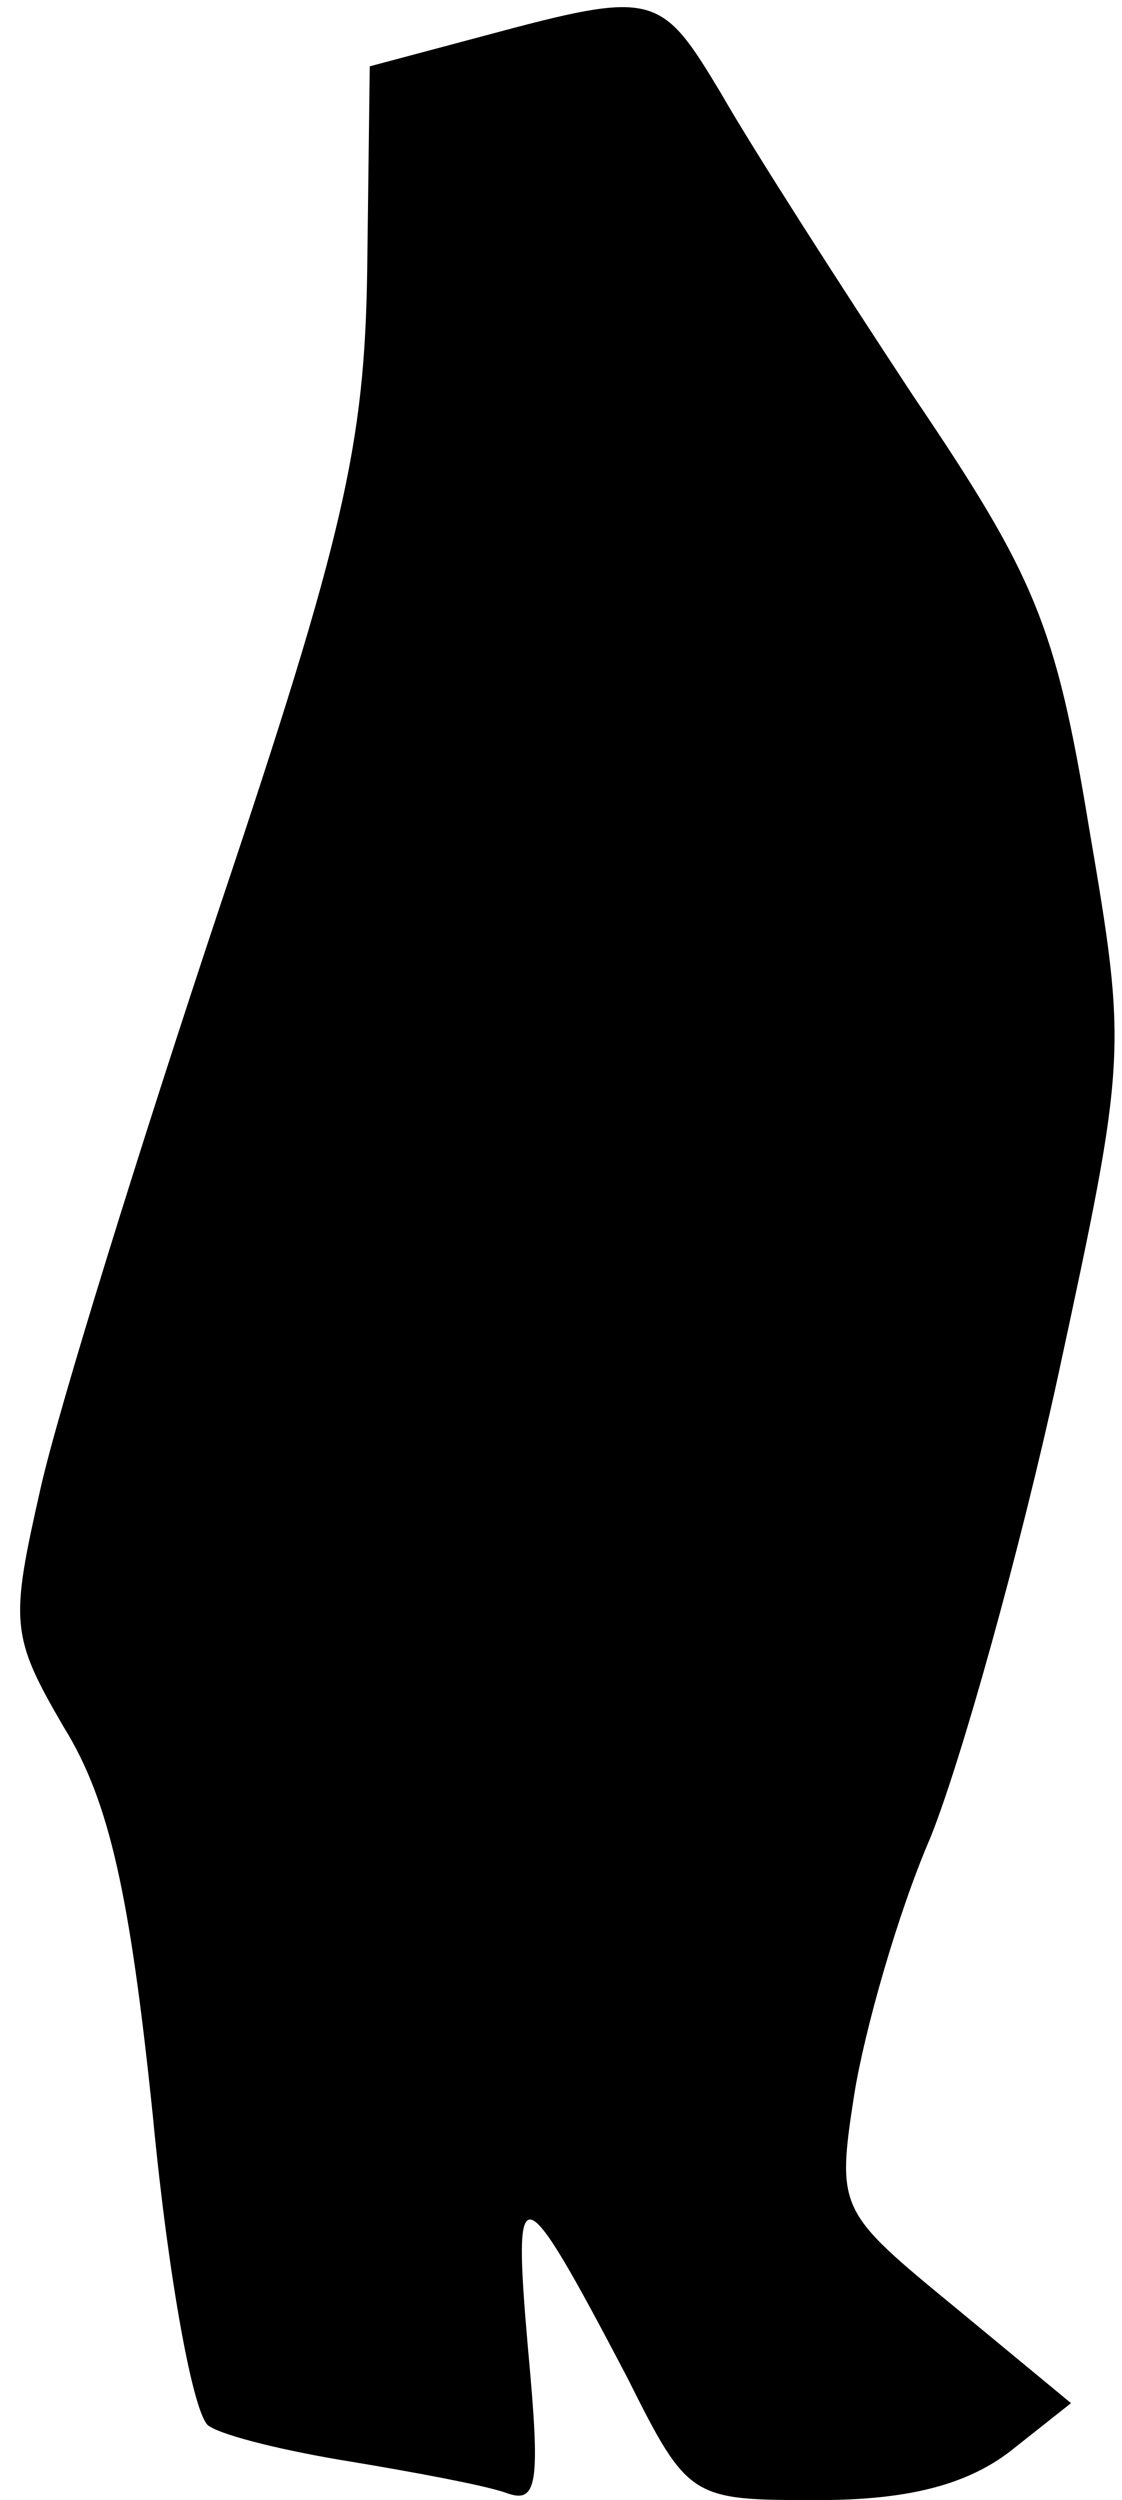 <?xml version="1.0" standalone="no"?>
<!DOCTYPE svg PUBLIC "-//W3C//DTD SVG 20010904//EN"
 "http://www.w3.org/TR/2001/REC-SVG-20010904/DTD/svg10.dtd">
<svg version="1.0" xmlns="http://www.w3.org/2000/svg"
 width="44pt" height="98pt" viewBox="0 0 44 98"
 preserveAspectRatio="xMidYMid meet">
<g transform="translate(0,98) scale(0.1,-0.1)"
fill="#000000" stroke="none">
<path fill="#000000" stroke="none" d="M190 966 l-45 -12 -1 -80 c-1 -68 -9
-104 -58 -250 -31 -93 -63 -196 -70 -227 -12 -53 -12 -58 9 -94 18 -29 26 -66
35 -153 6 -63 16 -118 22 -121 6 -4 31 -10 56 -14 24 -4 51 -9 60 -12 13 -5
14 3 9 57 -6 69 -3 68 39 -12 24 -48 25 -48 75 -48 35 0 58 6 75 19 l24 19
-46 38 c-45 37 -46 38 -39 83 4 25 17 71 30 101 12 30 35 112 50 181 27 125
27 127 12 215 -13 79 -21 98 -69 169 -29 44 -63 97 -75 118 -24 40 -26 41 -93
23z"/>
</g>
</svg>
